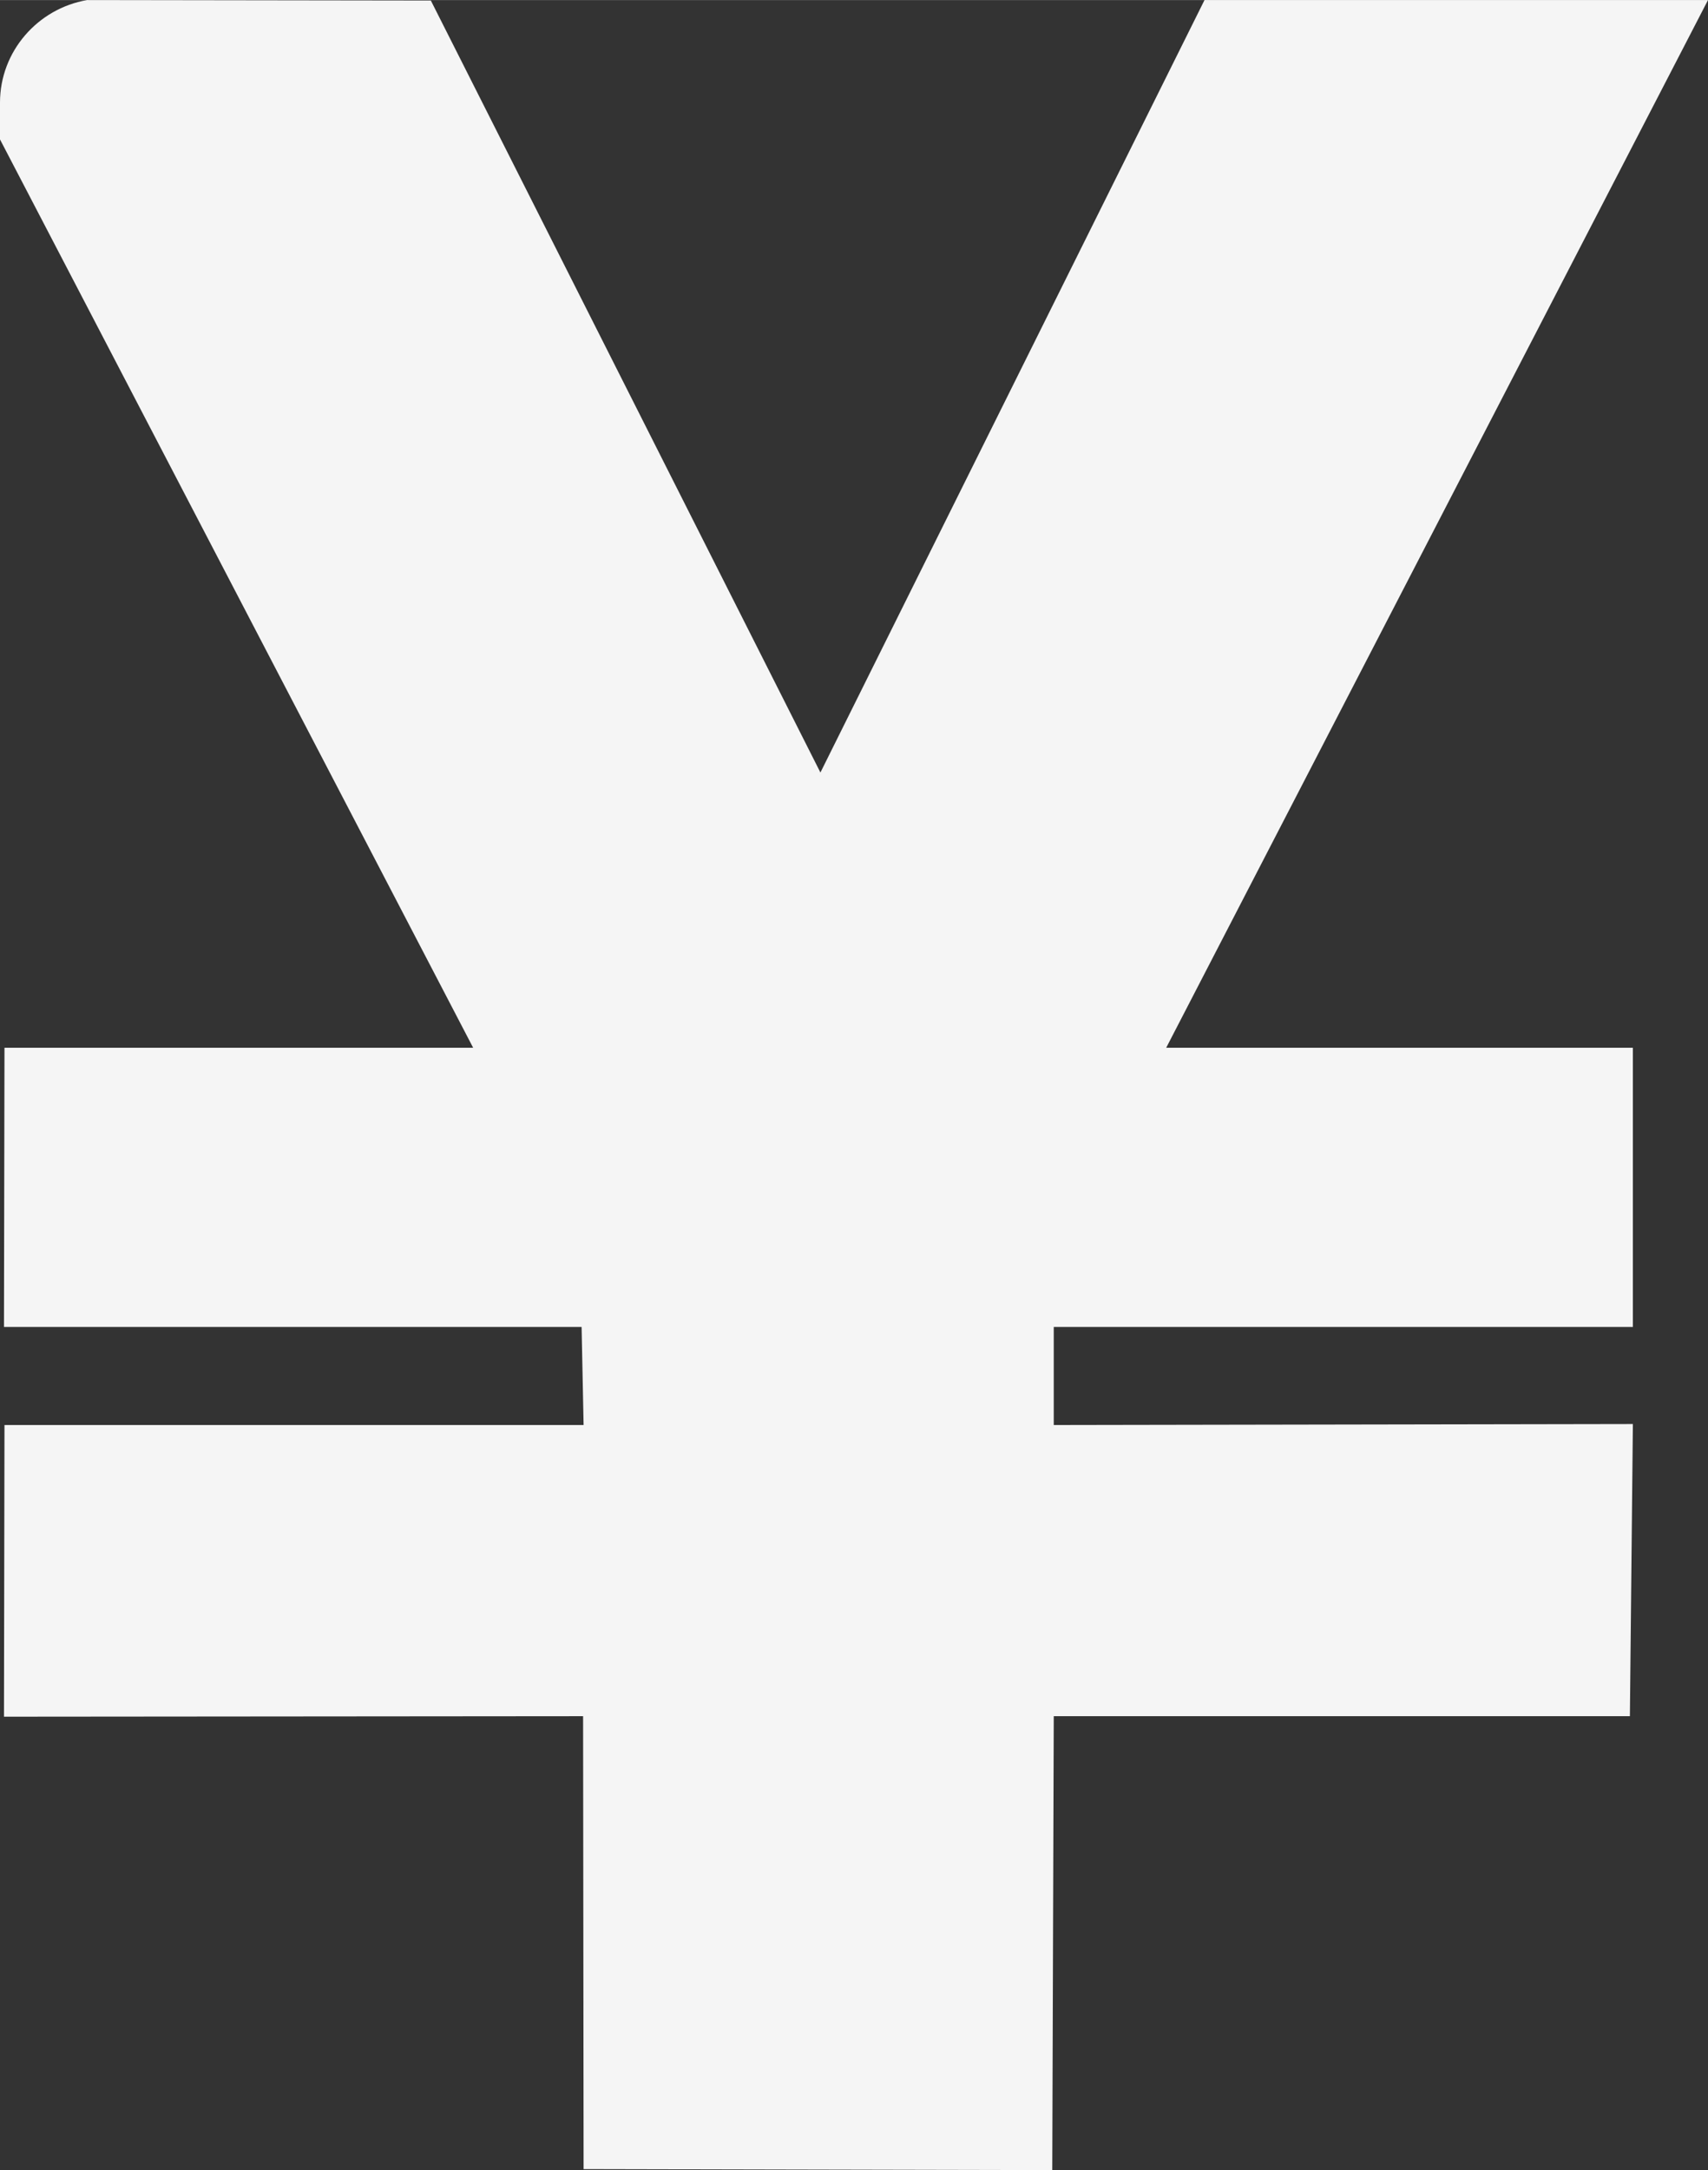 <?xml version="1.0" encoding="UTF-8"?>
<!DOCTYPE svg PUBLIC "-//W3C//DTD SVG 1.1//EN" "http://www.w3.org/Graphics/SVG/1.1/DTD/svg11.dtd">
<!-- Creator: CorelDRAW X7 -->
<svg xmlns="http://www.w3.org/2000/svg" xml:space="preserve" width="0.659in" height="0.837in" version="1.1" style="shape-rendering:geometricPrecision; text-rendering:geometricPrecision; image-rendering:optimizeQuality; fill-rule:evenodd; clip-rule:evenodd"
viewBox="0 0 3433 4360"
 xmlns:xlink="http://www.w3.org/1999/xlink">
 <rect x="0" y="0" width="3433" height="4360" fill="#333333" stroke="none"/>
 <defs>
  <style type="text/css">
   <![CDATA[
    .fil0 {fill:whitesmoke}
   ]]>
  </style>
 </defs>
 <g id="Layer_x0020_1">
  <path class="fil0" d="M0 280l0 -74c0,-103 76,-189 175,-206l691 1 783 1551 772 -1552 1012 0 -1089 2105 936 0 2 0 0 561 -1164 0 0 197 1164 -2 -6 587 -1158 0 -3 912 -942 -2 -1 -910 -1164 1 1 -586 1164 0 -4 -197 -1160 0 0 0 -1 0 1 -561 706 0 236 0 -951 -1825z"/>
 </g>
</svg>
